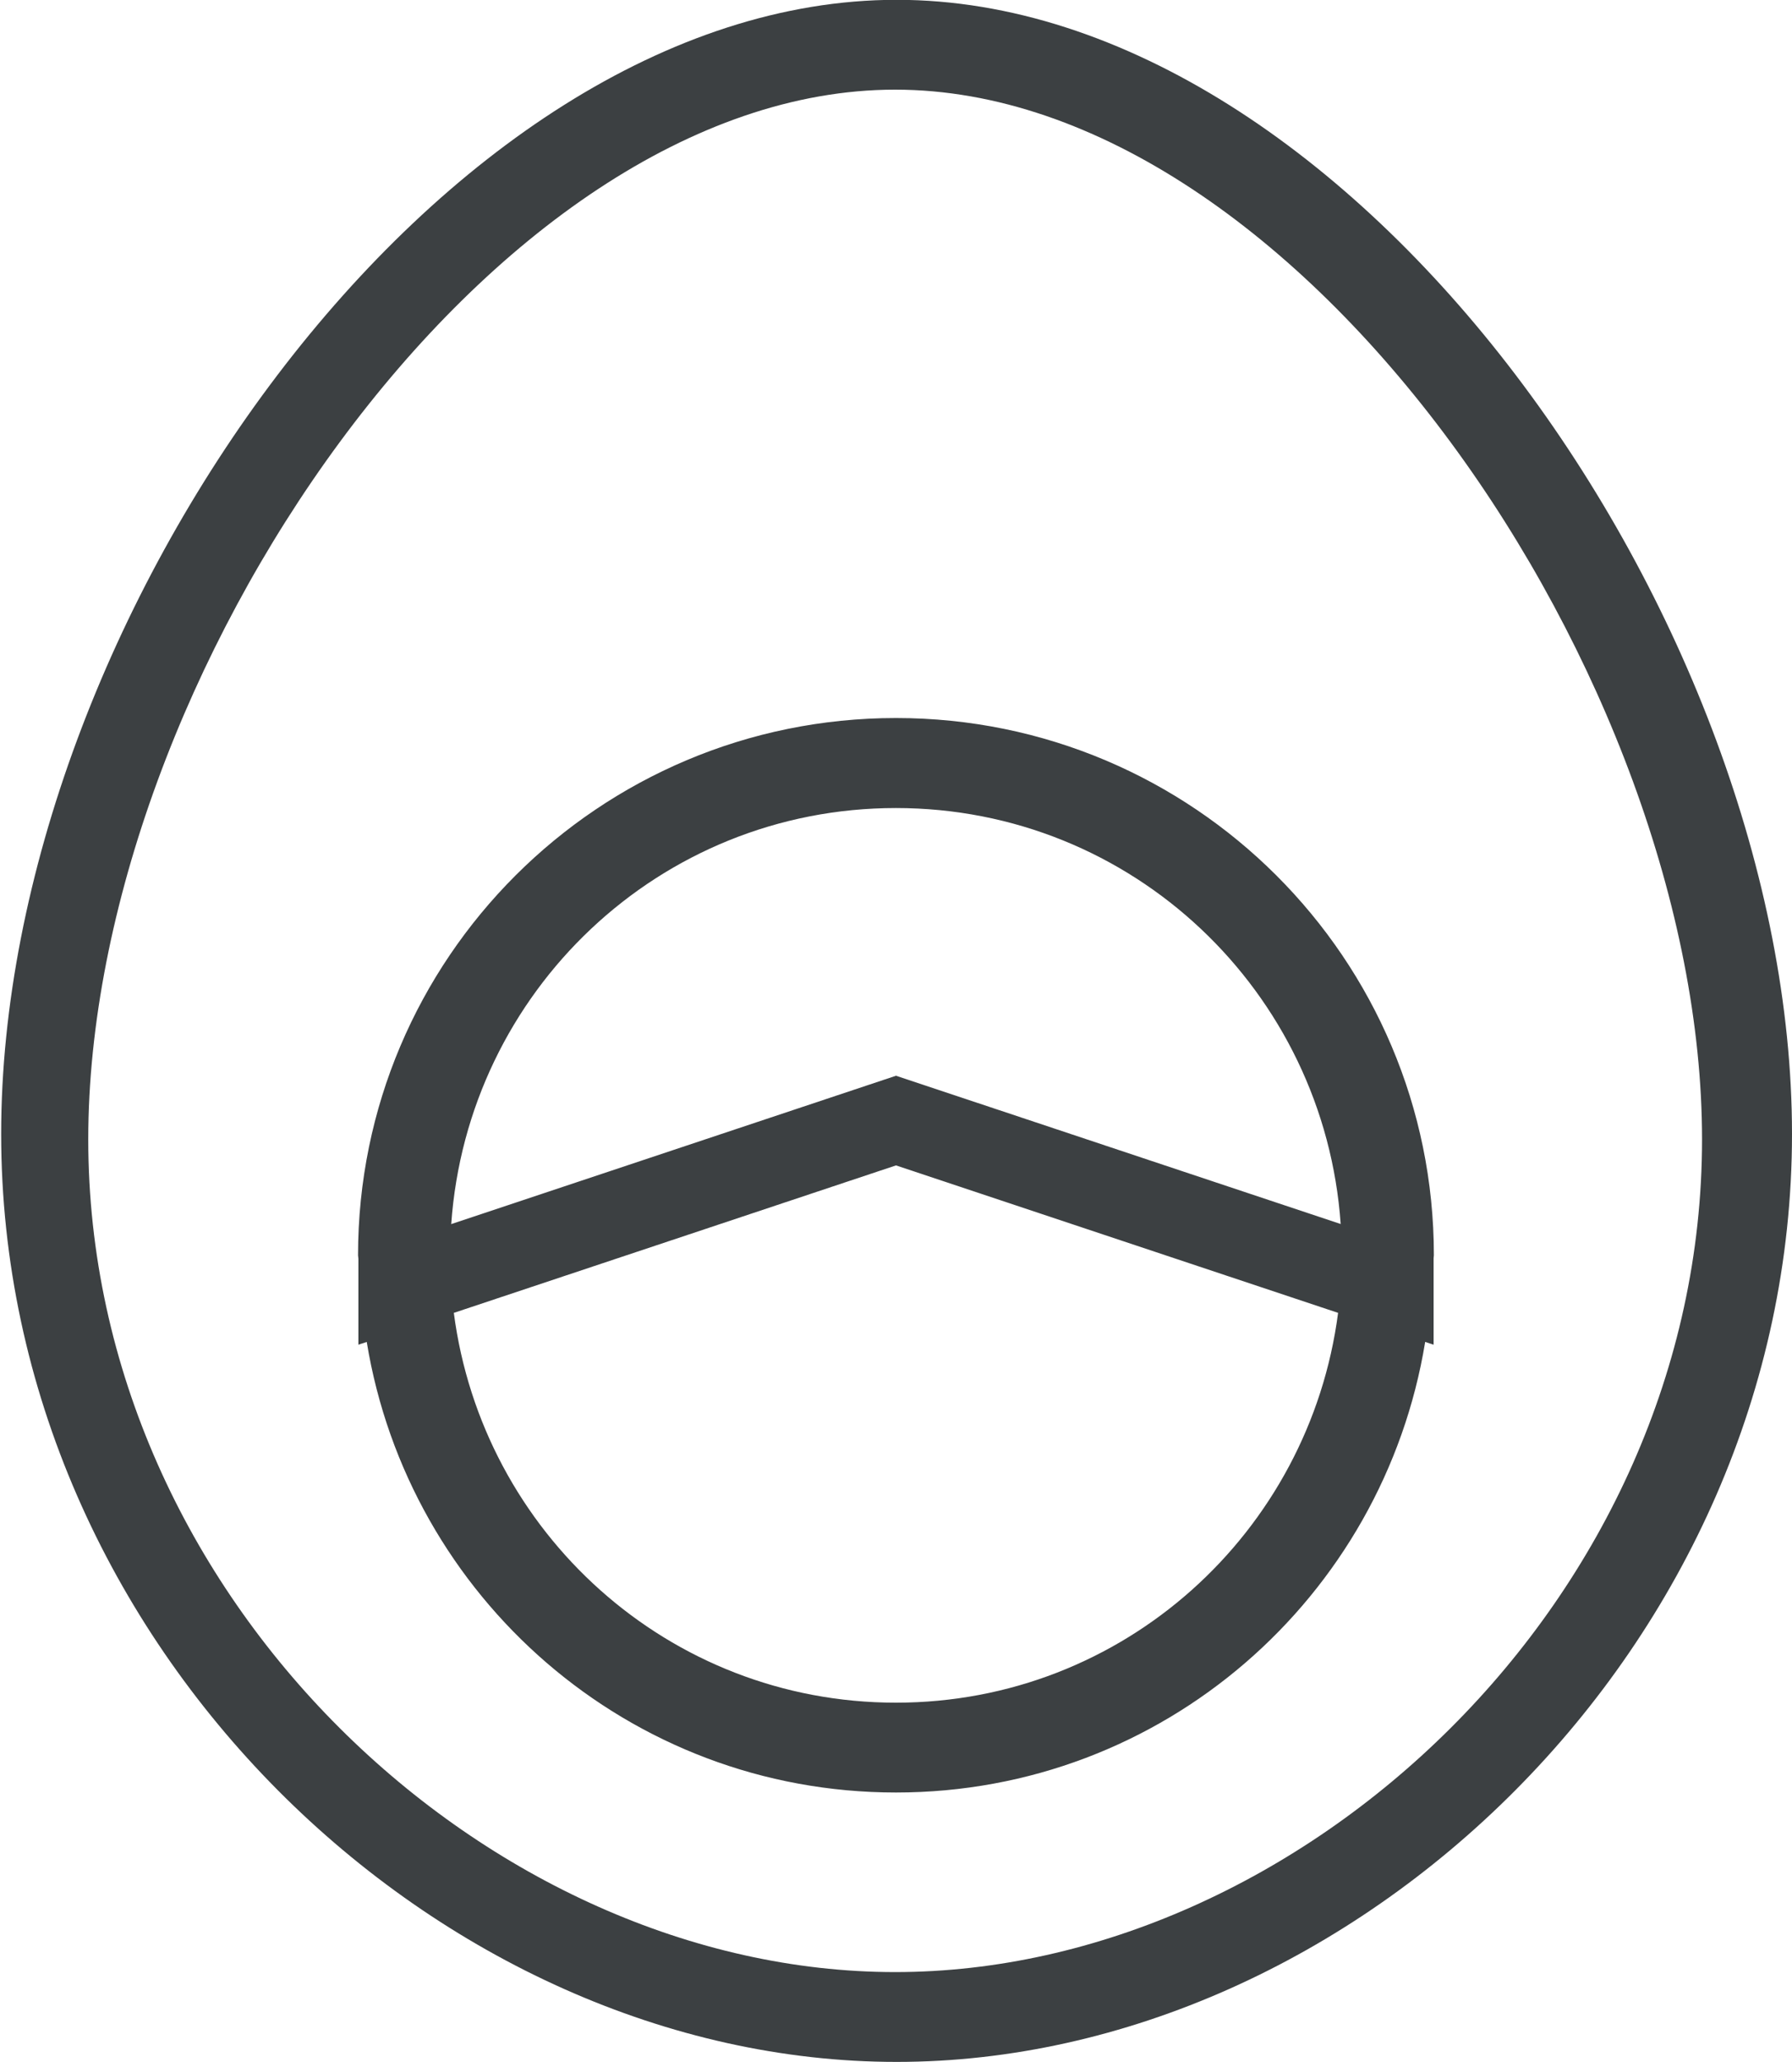 <svg xmlns="http://www.w3.org/2000/svg" xmlns:xlink="http://www.w3.org/1999/xlink" preserveAspectRatio="xMidYMid" width="20" height="23" viewBox="0 0 20 23">
  <defs>
    <style>
      .cls-1 {
        fill: #3c4042;
        fill-rule: evenodd;
      }
    </style>
  </defs>
  <path d="M10.007,22.999 C4.912,22.999 0.013,18.365 0.013,12.648 C0.013,6.932 4.912,-0.002 10.007,-0.002 C15.102,-0.002 20.000,6.932 20.000,12.648 C20.000,18.365 15.102,22.999 10.007,22.999 ZM9.990,1.000 C5.469,1.000 0.985,7.580 0.985,12.709 C0.985,17.838 5.469,21.997 9.990,21.997 C14.512,21.997 18.996,17.838 18.996,12.709 C18.996,7.580 14.512,1.000 9.990,1.000 ZM16.000,14.999 L15.906,14.968 C15.440,17.815 12.984,19.994 10.000,19.994 C7.015,19.994 4.559,17.815 4.093,14.968 L4.000,14.999 L4.000,14.041 C4.000,14.028 3.996,14.015 3.996,14.002 C3.996,10.692 6.684,8.009 10.000,8.009 C13.315,8.009 16.003,10.692 16.003,14.002 C16.003,14.013 16.000,14.024 16.000,14.036 L16.000,14.999 ZM9.999,18.992 C12.540,18.992 14.615,17.093 14.934,14.644 L10.000,12.999 L5.065,14.644 C5.384,17.093 7.459,18.992 9.999,18.992 ZM9.999,9.013 C7.358,9.013 5.218,11.063 5.036,13.654 L10.000,11.999 L14.963,13.653 C14.781,11.063 12.641,9.013 9.999,9.013 Z" class="cls-1"/>
</svg>
